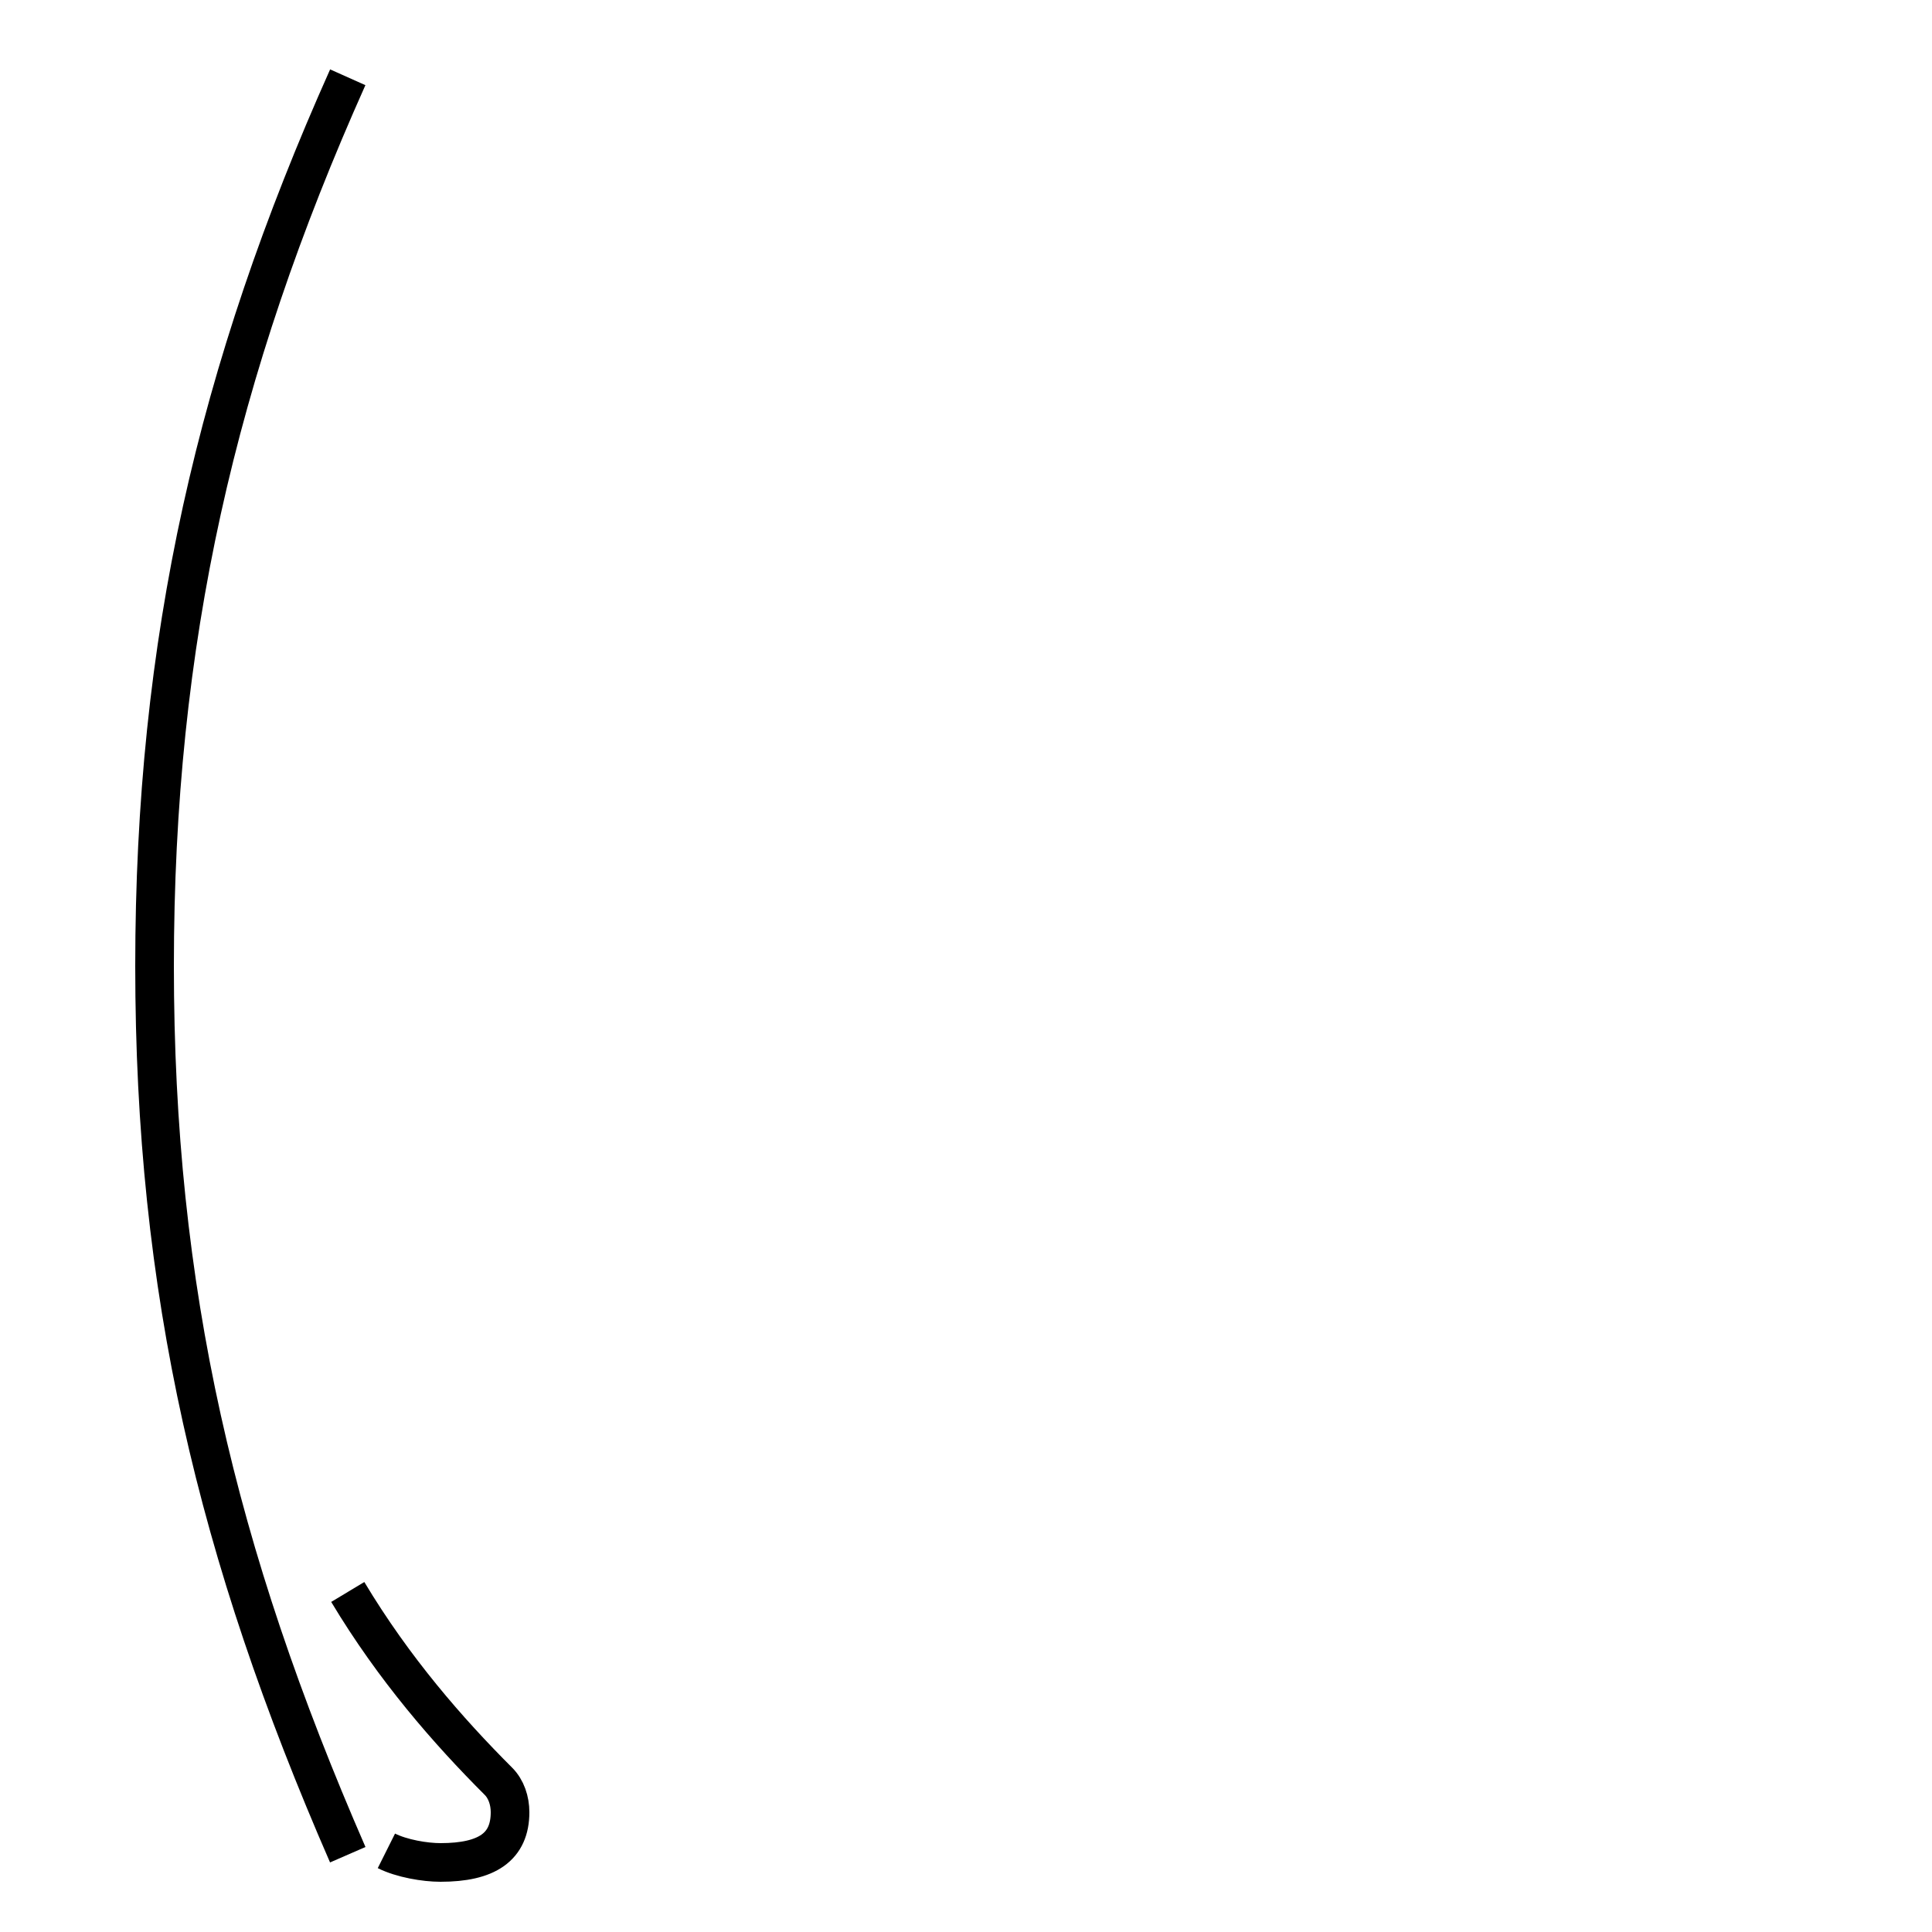 <?xml version='1.0' encoding='utf8'?>
<svg viewBox="0.0 -44.0 50.0 50.0" version="1.1" xmlns="http://www.w3.org/2000/svg">
<rect x="0.0" y="-44.0" width="50.0" height="50.0" fill="#808080" stroke="none"/>
<rect x="-1000" y="-1000" width="2000" height="2000" stroke="white" fill="white"/>
<g style="fill:none; stroke:#000000;  stroke-width:1">
<path d="M 9.0 -4.0 C 5.6 3.8 4.0 10.6 4.0 19.0 C 4.0 27.4 5.6 34.4 9.0 42.0 M 10.0 -3.9 C 10.4 -4.1 11.0 -4.2 11.4 -4.2 C 12.6 -4.2 13.2 -3.8 13.2 -2.9 C 13.2 -2.6 13.1 -2.3 12.9 -2.1 C 11.6 -0.8 10.2 0.8 9.0 2.8 " transform="scale(1, -1)" />
</g>
</svg>